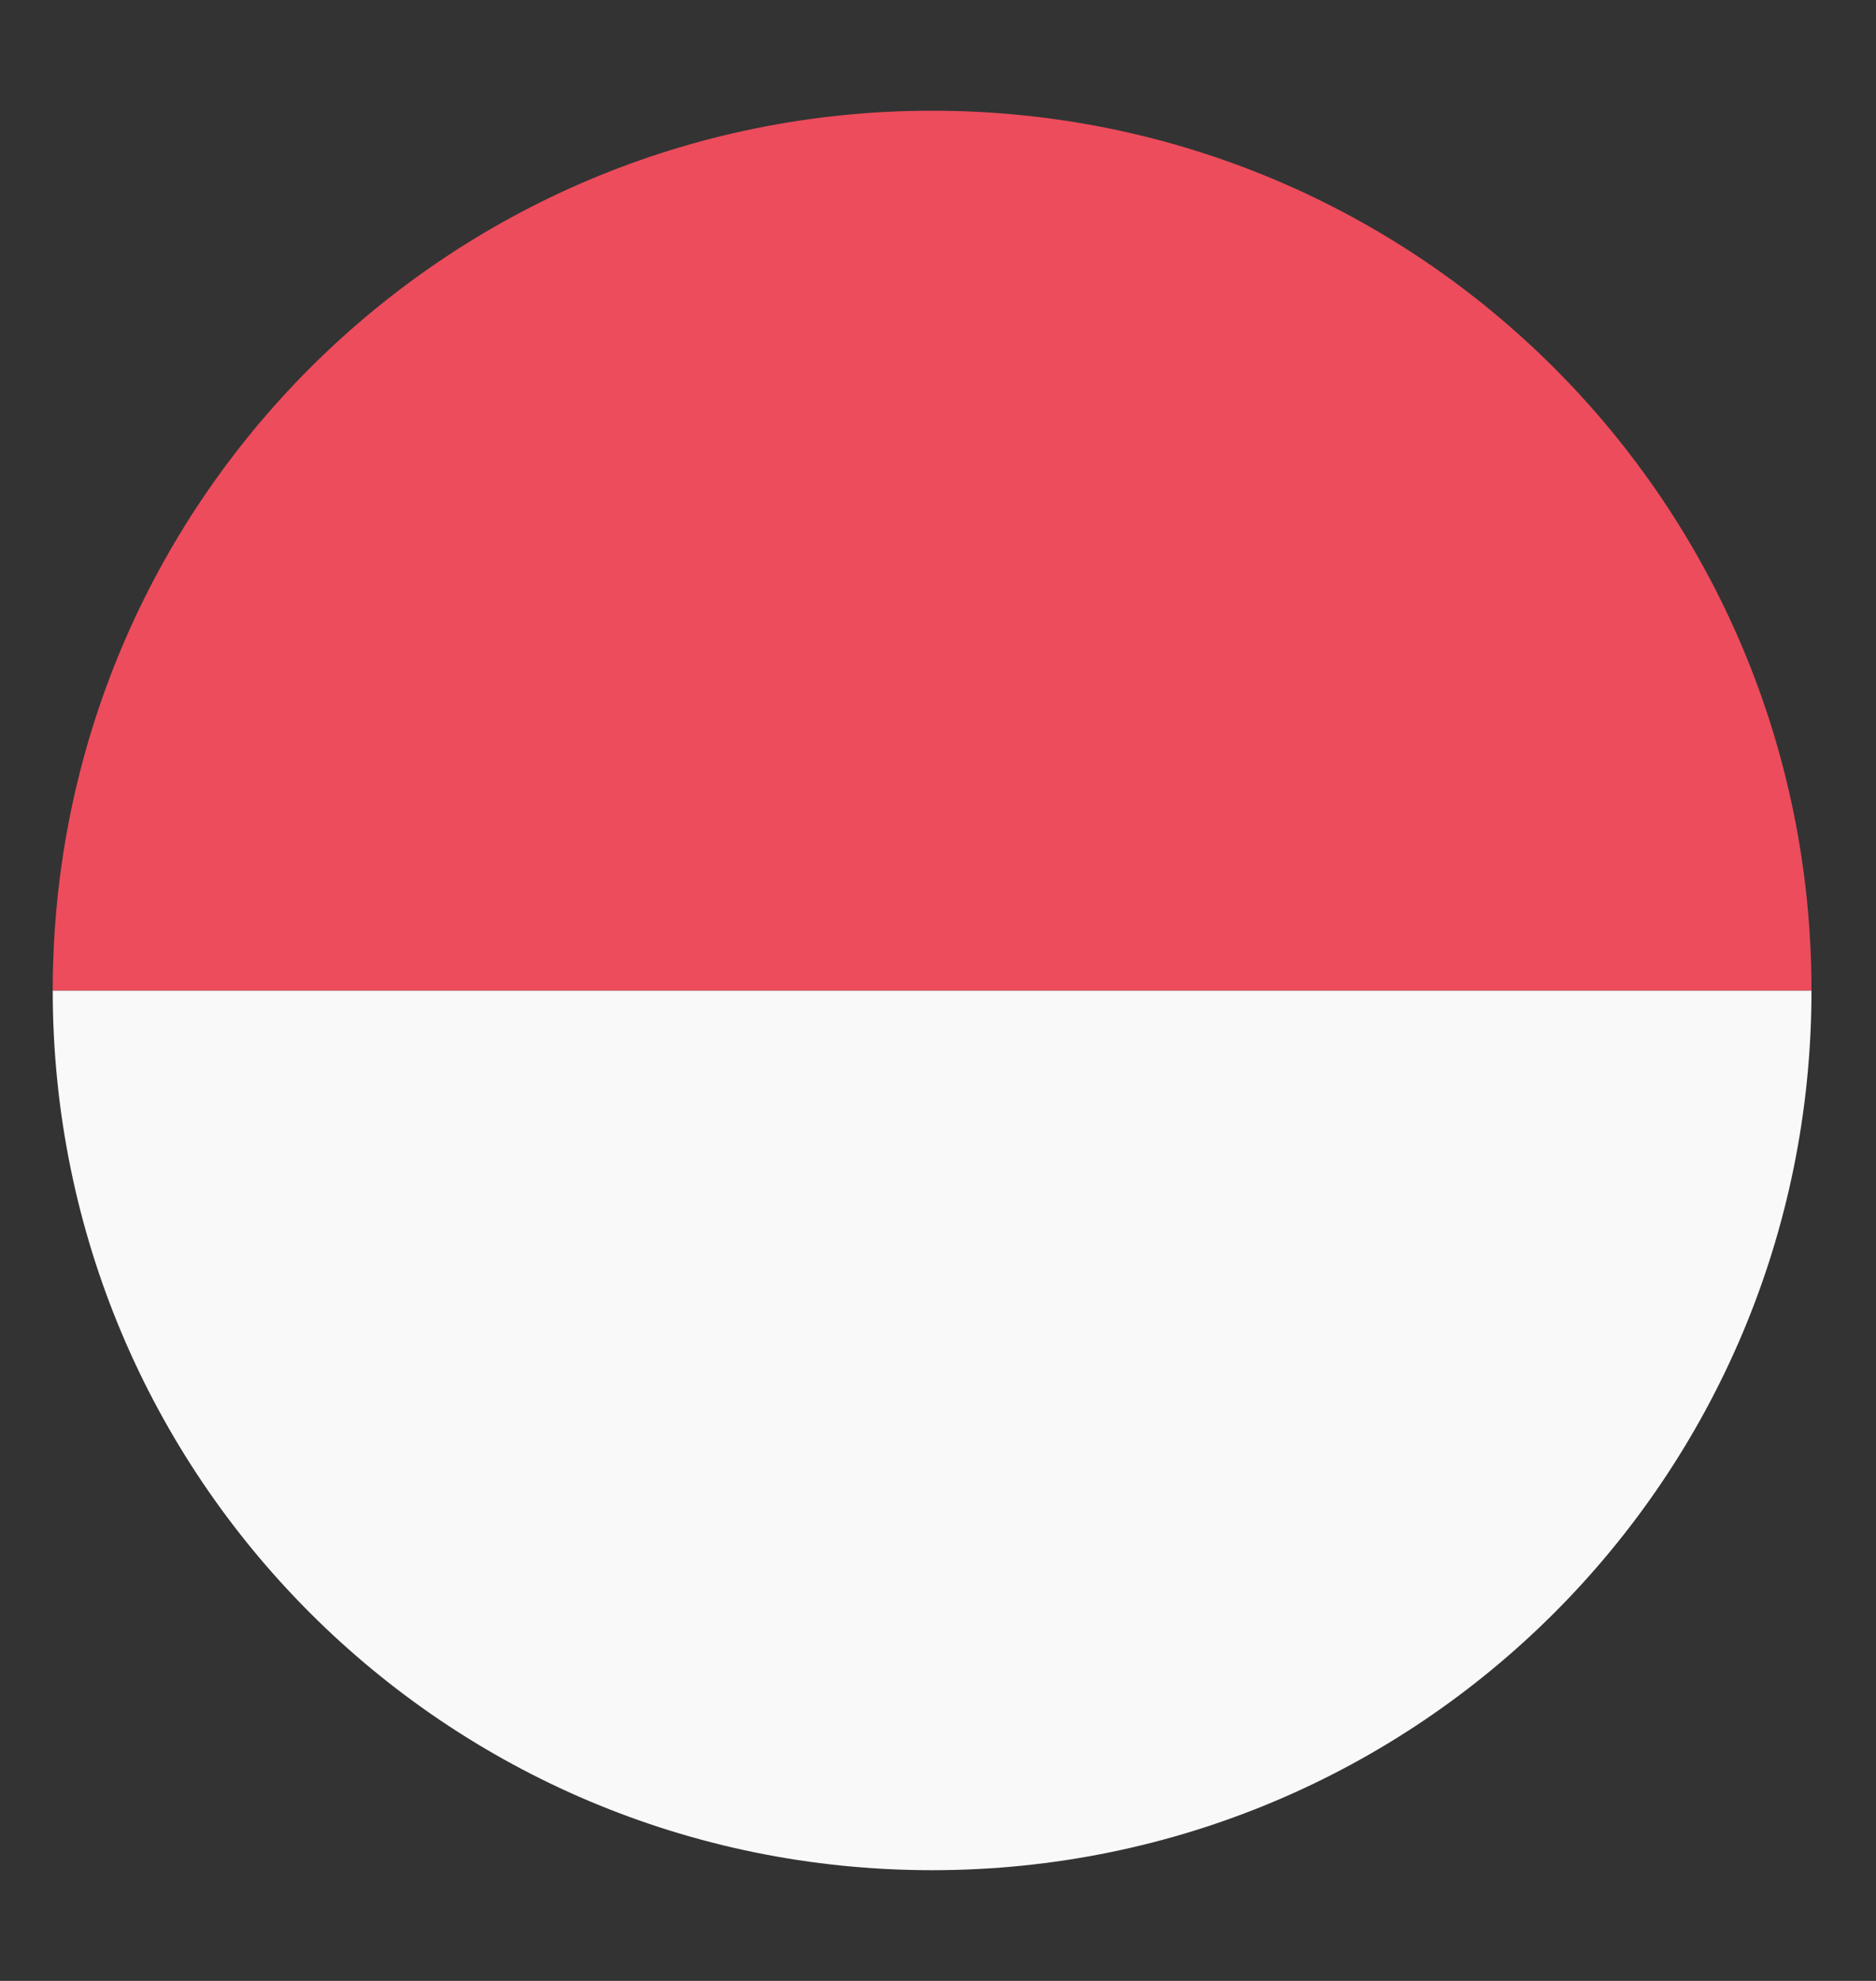 <svg width="18" height="19" viewBox="0 0 18 19" fill="none" xmlns="http://www.w3.org/2000/svg">
    <rect x="0" y="0" width="18" height="19" fill="#333333" stroke="none"/>
    <path
        d="M8.944 17.938C13.613 17.938 17.381 14.169 17.381 9.5H0.506C0.506 14.169 4.275 17.938 8.944 17.938Z"
        fill="#F9F9F9" />
    <path
        d="M8.944 1.062C4.275 1.062 0.506 4.831 0.506 9.5H17.381C17.381 4.831 13.613 1.062 8.944 1.062Z"
        fill="#ED4C5C" />
</svg>